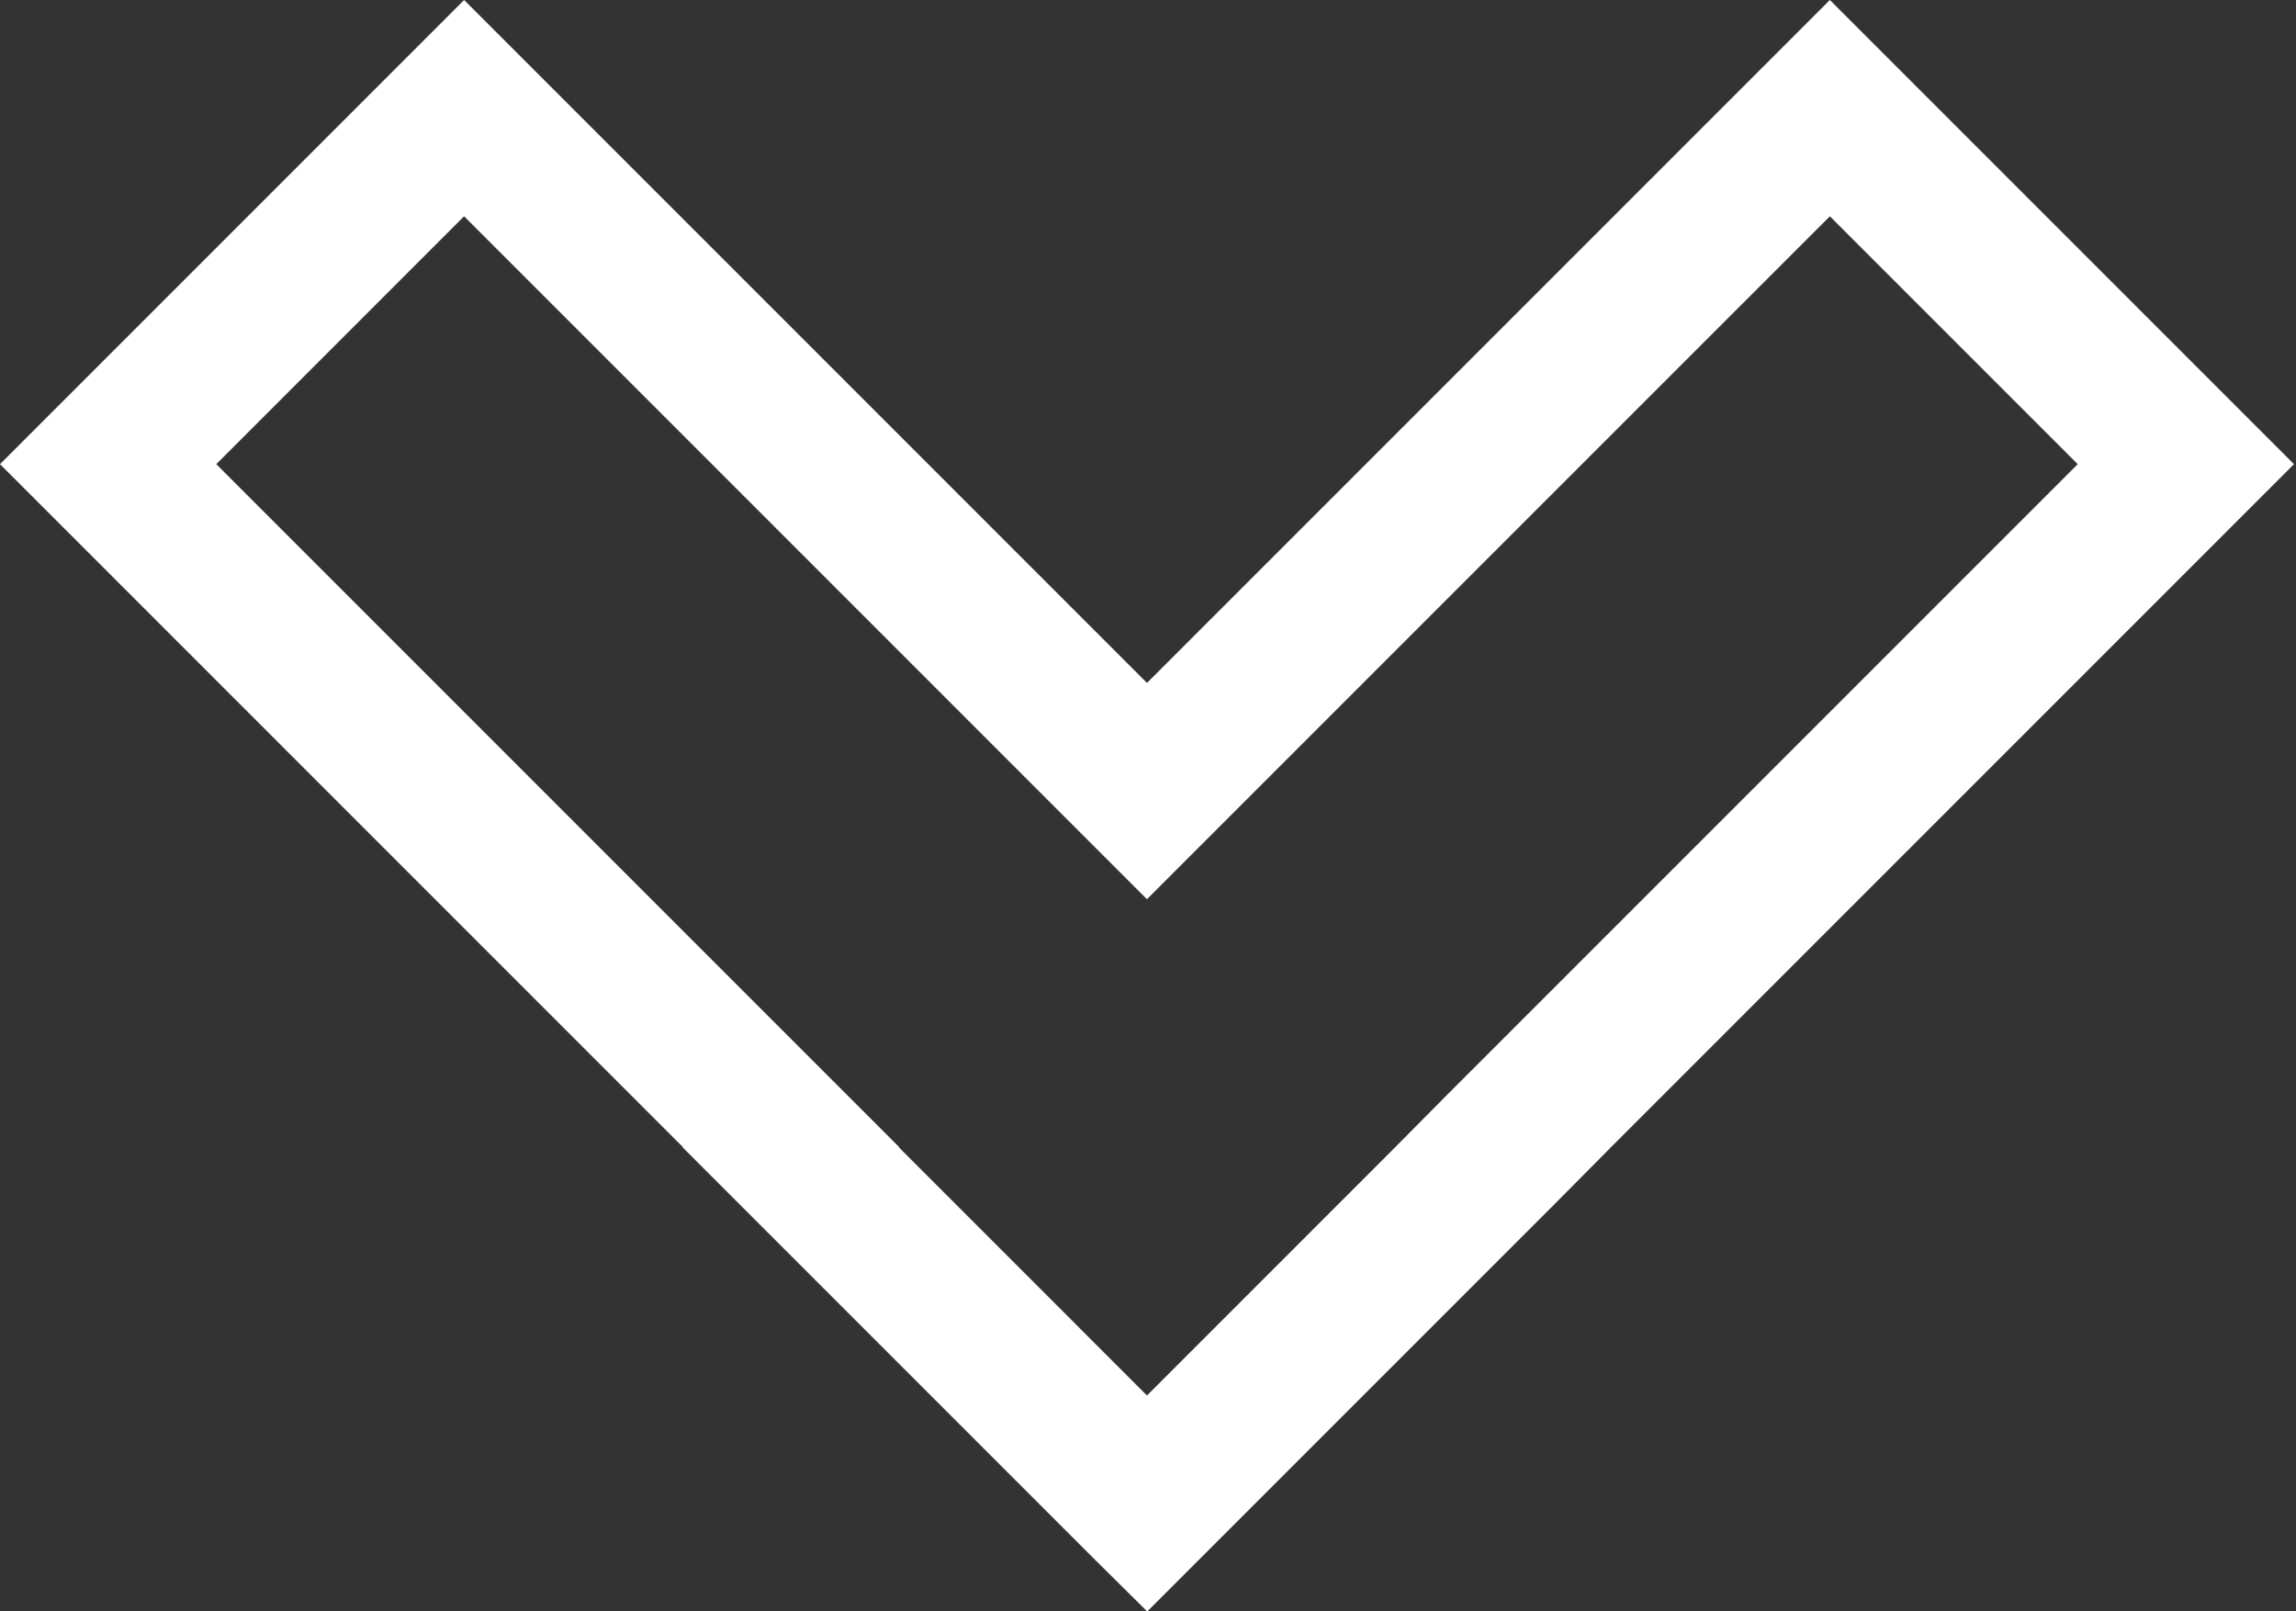<svg width="57" height="40" viewBox="0 0 57 40" fill="none" xmlns="http://www.w3.org/2000/svg">
<rect x="0" y="0" width="57" height="40" fill="#333333" stroke="none"/>
<g id="&#240;&#159;&#166;&#134; icon &#34;chevron bottom&#34;">
<path id="Vector" d="M28.481 40.003L27.126 38.661L16.946 28.481L16.953 28.475L0 11.522L11.522 0L28.475 16.953L45.428 0L56.95 11.522L40.009 28.463L38.661 29.823L28.481 40.003ZM28.468 34.635L28.475 34.641L34.624 28.491L35.97 27.133L51.581 11.522L45.428 5.369L28.474 22.322L11.521 5.369L5.369 11.522L22.322 28.475L22.316 28.482L28.468 34.635Z" fill="white"/>
</g>
</svg>
